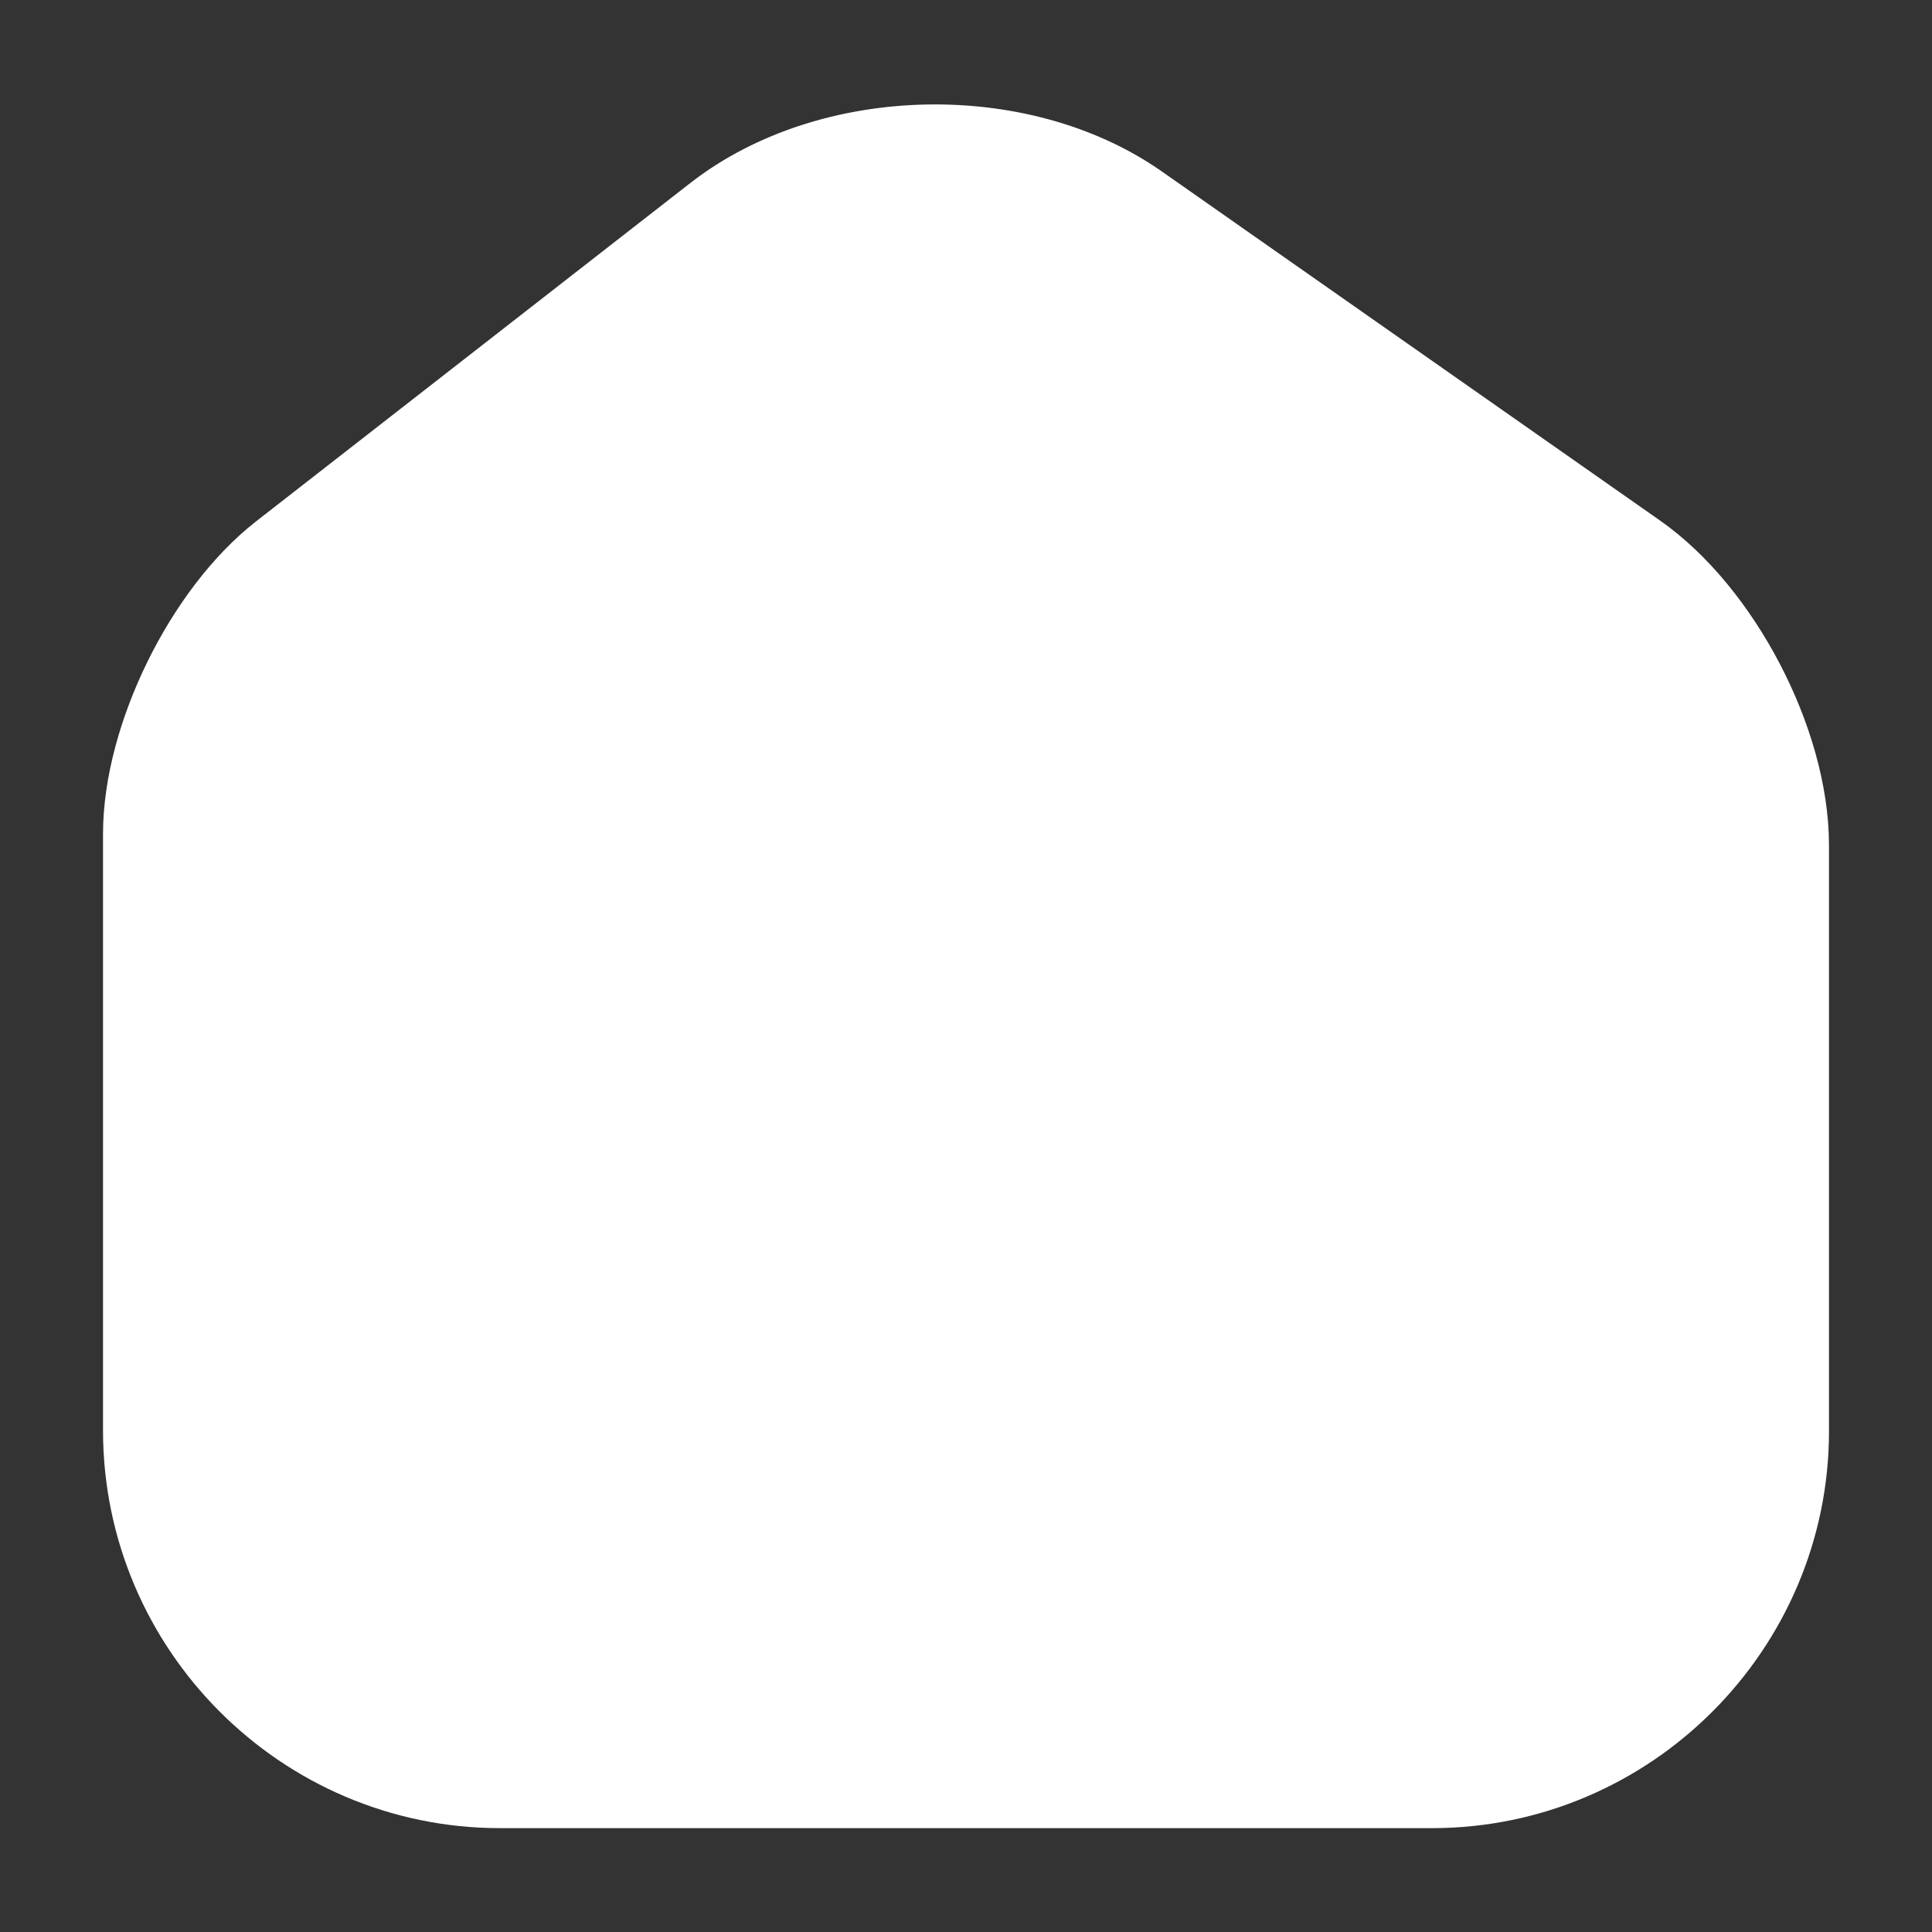 <svg width="25" height="25" viewBox="0 0 25 25" fill="#fff" xmlns="http://www.w3.org/2000/svg">
<rect x="0" y="0" width="25" height="25" fill="#333333" stroke="none"/>
<path d="M9.396 2.958L3.781 7.333C2.844 8.062 2.083 9.615 2.083 10.792V18.51C2.083 20.927 4.052 22.906 6.469 22.906H18.531C20.948 22.906 22.917 20.927 22.917 18.521V10.938C22.917 9.677 22.073 8.062 21.042 7.344L14.604 2.833C13.146 1.812 10.802 1.865 9.396 2.958Z" stroke="#fff" stroke-width="1.5" stroke-linecap="round" stroke-linejoin="round"/>
<path d="M12.5 18.74V15.615V18.74Z" fill="#fff"/>
<path d="M12.5 18.74V15.615" stroke="#fff" stroke-width="1.5" stroke-linecap="round" stroke-linejoin="round"/>
</svg>
